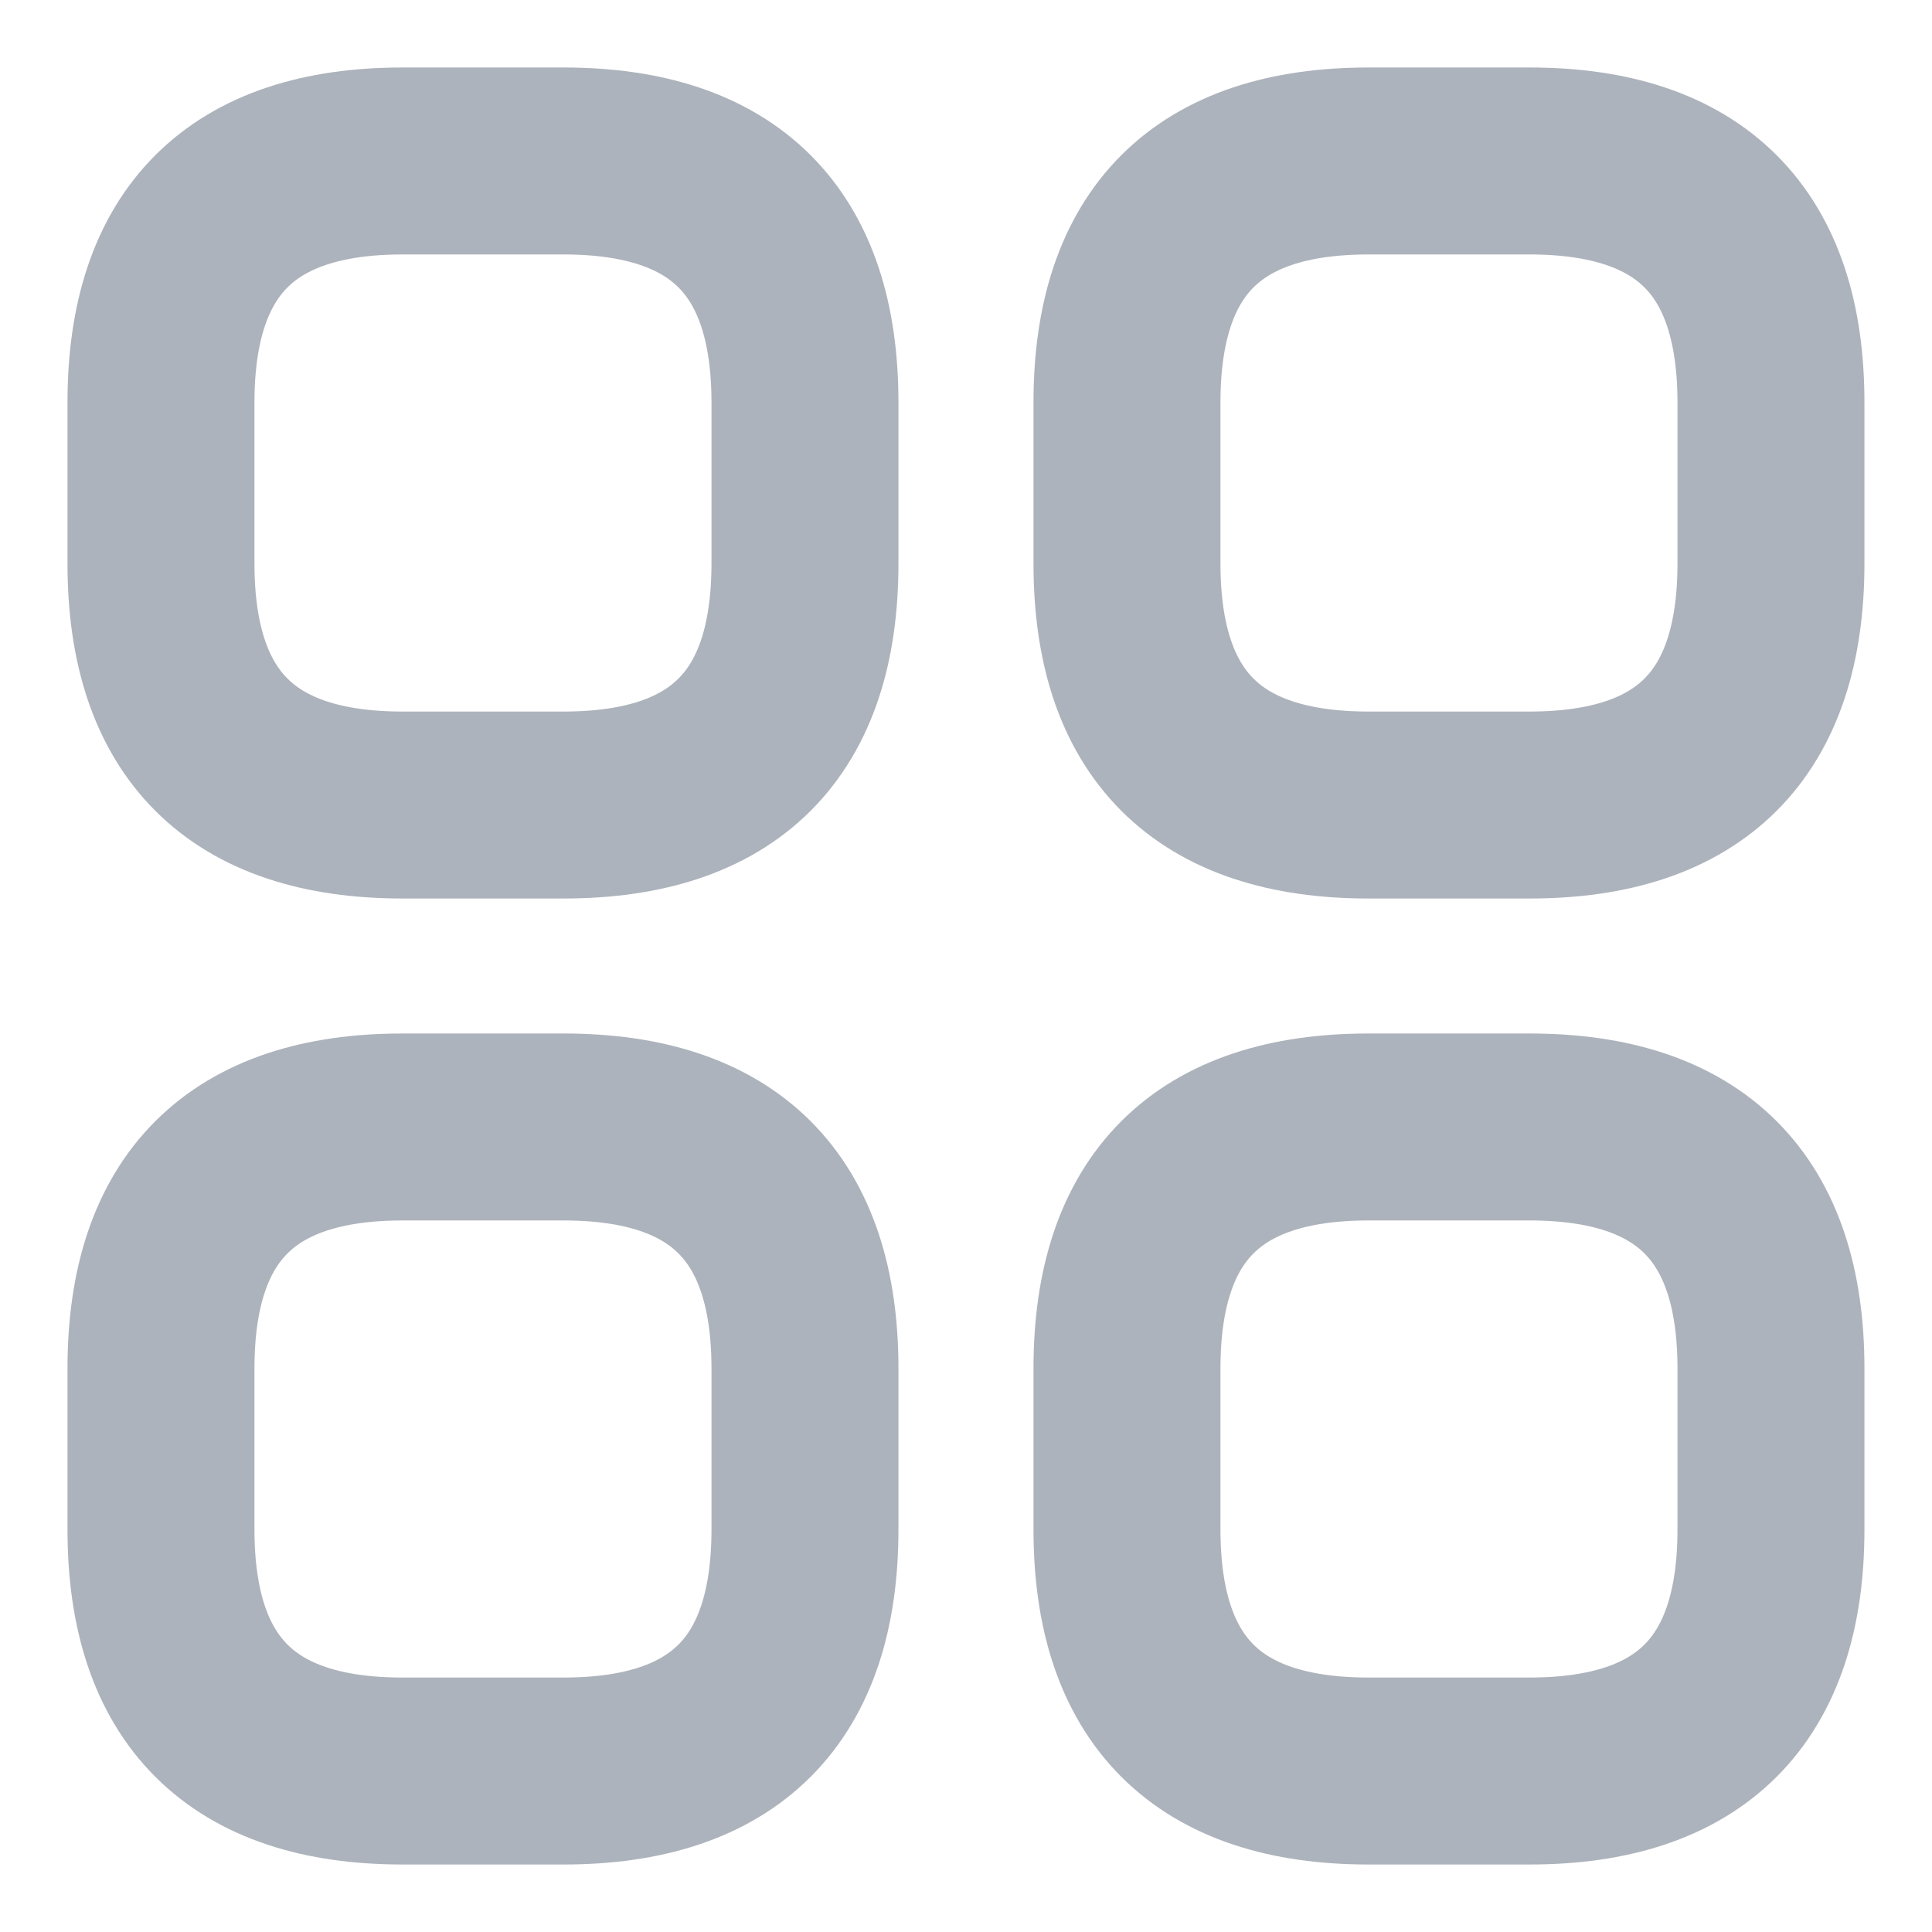 <svg width="31" height="31" viewBox="0 0 31 31" fill="none" xmlns="http://www.w3.org/2000/svg">
<path d="M6.458 12.917H9.041C11.625 12.917 12.916 11.625 12.916 9.042V6.458C12.916 3.875 11.625 2.583 9.041 2.583H6.458C3.875 2.583 2.583 3.875 2.583 6.458V9.042C2.583 11.625 3.875 12.917 6.458 12.917Z" stroke="#ADB3BC" stroke-width="3" stroke-miterlimit="10" stroke-linecap="round" stroke-linejoin="round"/>
<path d="M21.958 12.917H24.541C27.125 12.917 28.416 11.625 28.416 9.042V6.458C28.416 3.875 27.125 2.583 24.541 2.583H21.958C19.375 2.583 18.083 3.875 18.083 6.458V9.042C18.083 11.625 19.375 12.917 21.958 12.917Z" stroke="#ADB3BC" stroke-width="3" stroke-miterlimit="10" stroke-linecap="round" stroke-linejoin="round"/>
<path d="M21.958 28.417H24.541C27.125 28.417 28.416 27.125 28.416 24.542V21.958C28.416 19.375 27.125 18.083 24.541 18.083H21.958C19.375 18.083 18.083 19.375 18.083 21.958V24.542C18.083 27.125 19.375 28.417 21.958 28.417Z" stroke="#ADB3BC" stroke-width="3" stroke-miterlimit="10" stroke-linecap="round" stroke-linejoin="round"/>
<path d="M6.458 28.417H9.041C11.625 28.417 12.916 27.125 12.916 24.542V21.958C12.916 19.375 11.625 18.083 9.041 18.083H6.458C3.875 18.083 2.583 19.375 2.583 21.958V24.542C2.583 27.125 3.875 28.417 6.458 28.417Z" stroke="#ADB3BC" stroke-width="3" stroke-miterlimit="10" stroke-linecap="round" stroke-linejoin="round"/>
</svg>

